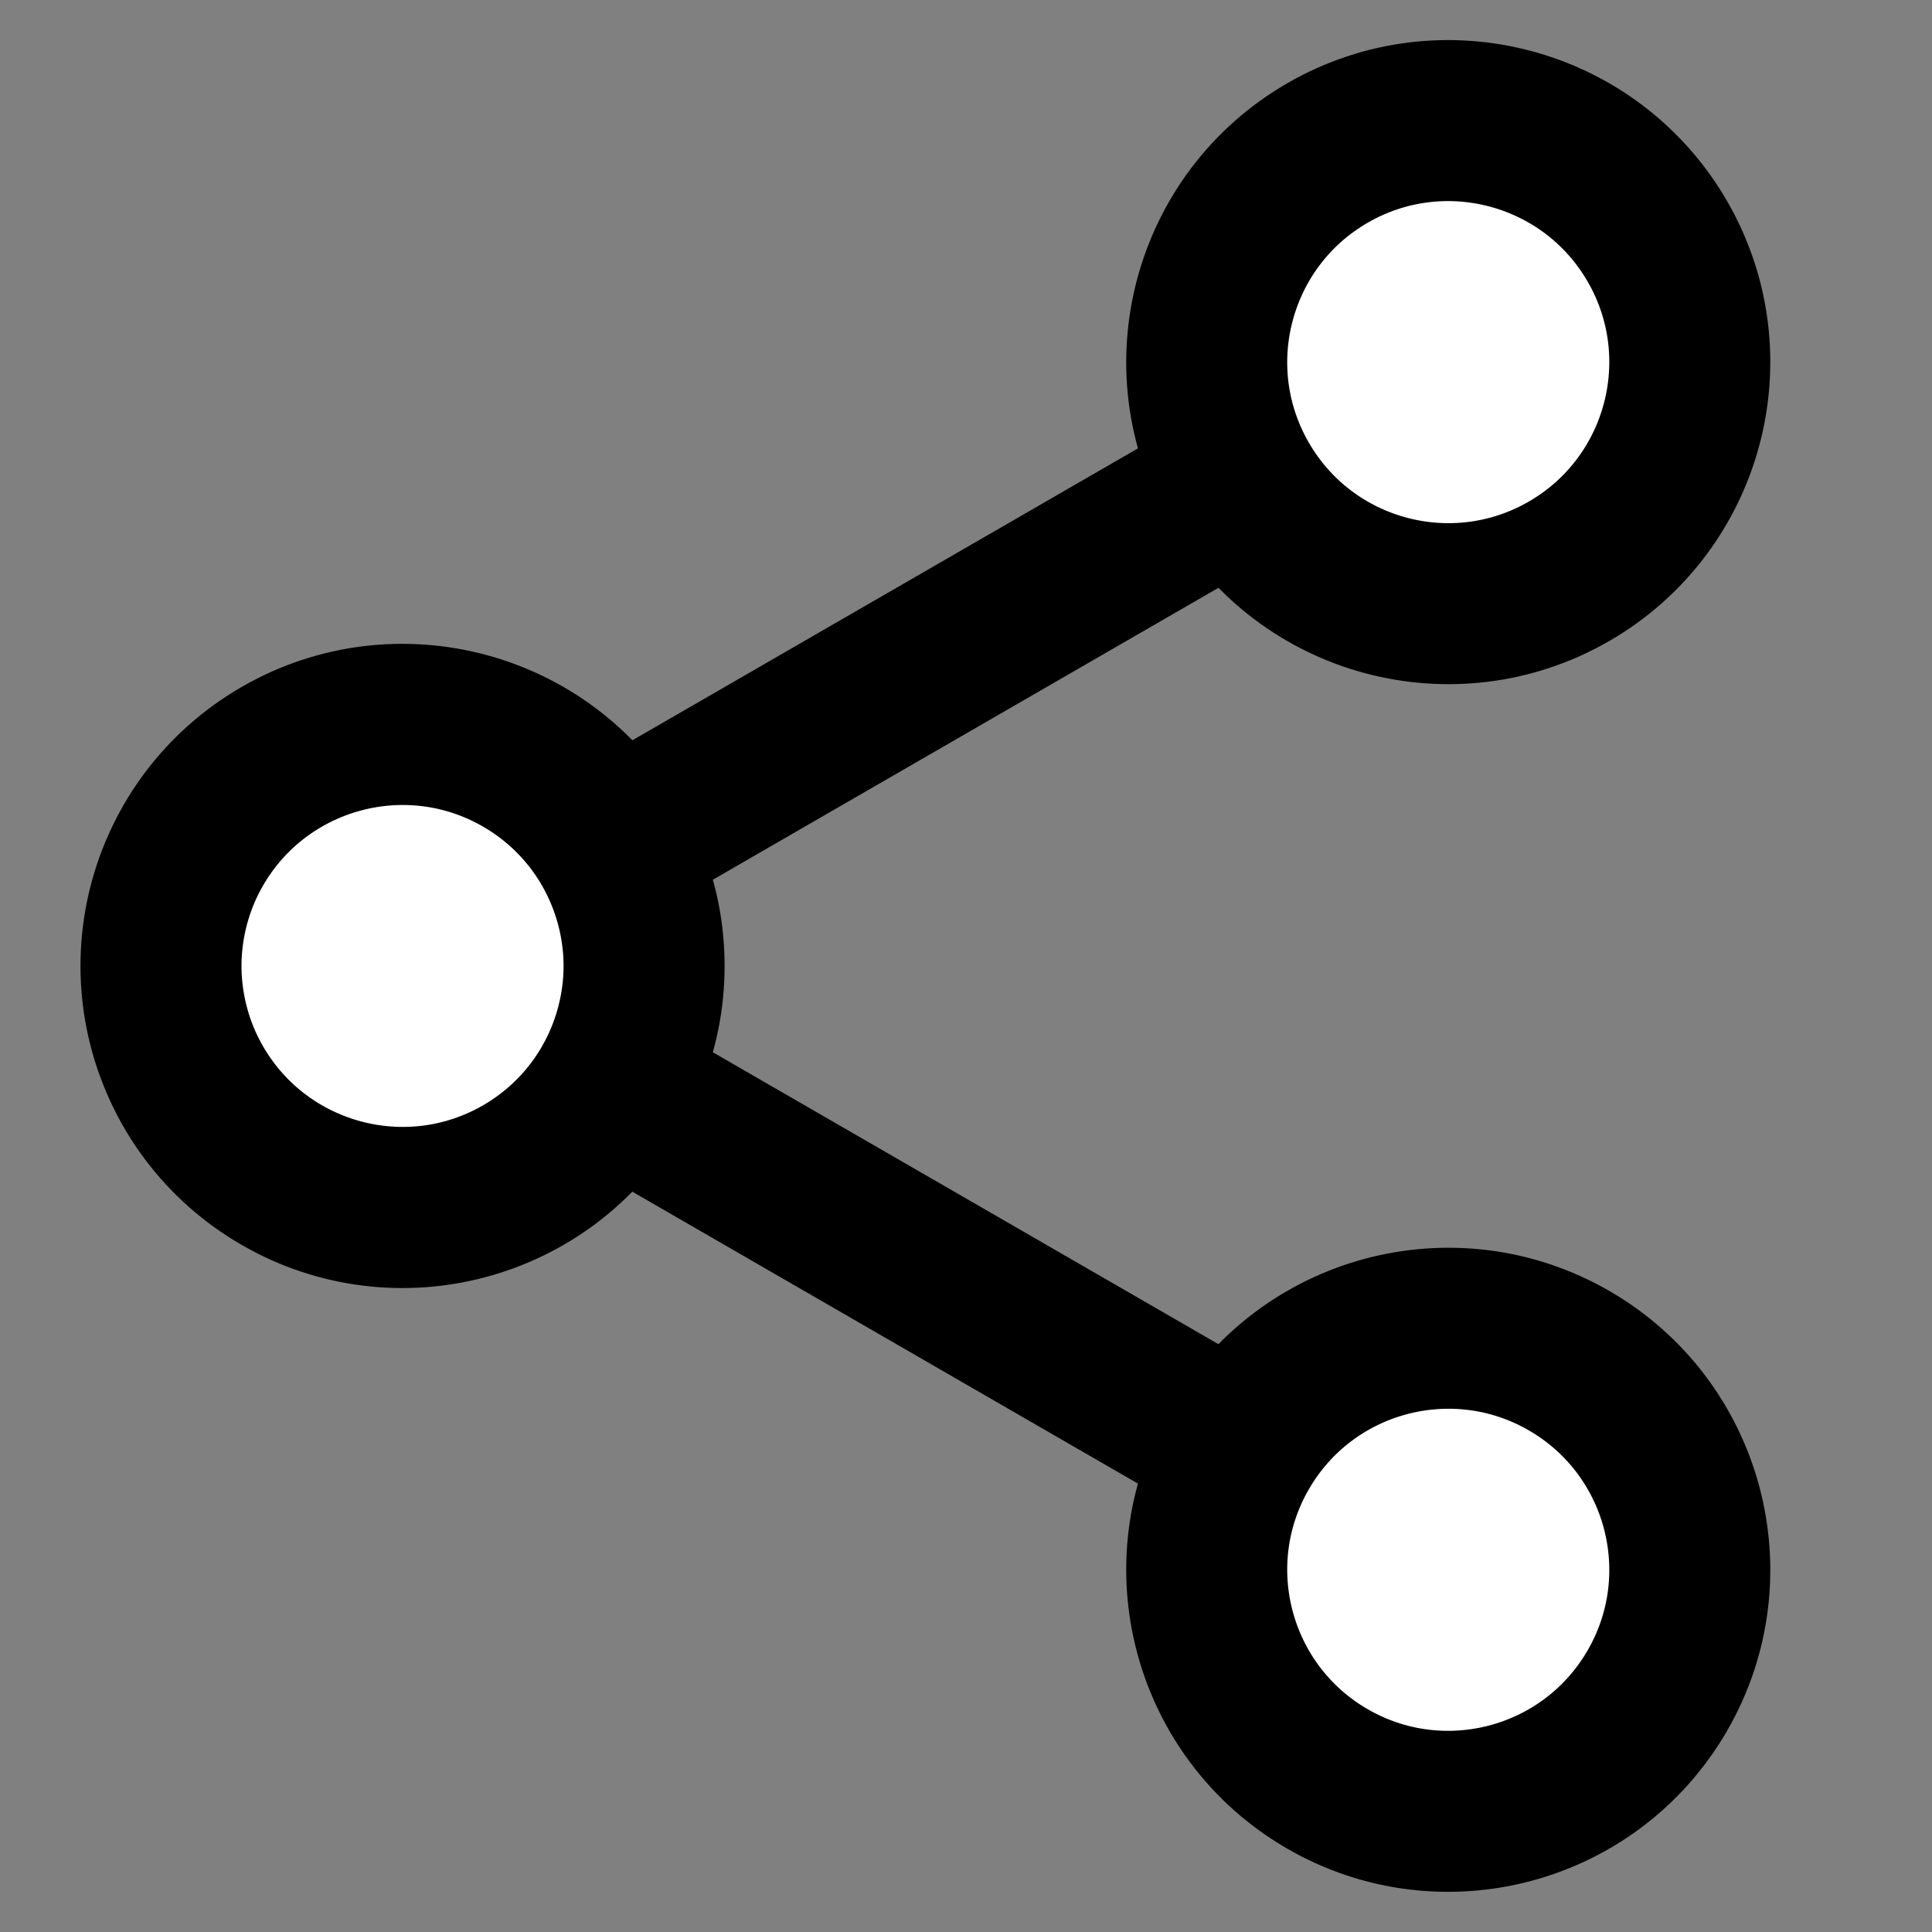 <svg width="24" height="24" viewBox="0 0 24 24" fill="none" xmlns="http://www.w3.org/2000/svg">
<rect x="0" y="0" width="24" height="24" fill="#808080" stroke="none"/>
<g id="share">
<g id="fill1">
<path d="M19.491 7.097C20.926 6.268 21.417 4.433 20.589 2.999C19.76 1.564 17.926 1.072 16.491 1.9C15.056 2.729 14.564 4.564 15.393 5.999C16.221 7.433 18.056 7.925 19.491 7.097Z" fill="white"/>
<path d="M16.491 22.099C17.926 22.927 19.76 22.435 20.589 21C21.417 19.566 20.926 17.731 19.491 16.902C18.056 16.074 16.221 16.566 15.393 18C14.564 19.435 15.056 21.27 16.491 22.099Z" fill="white"/>
<path d="M6.5 14.597C7.935 13.768 8.427 11.933 7.599 10.498C6.77 9.064 4.935 8.572 3.501 9.4C2.066 10.229 1.574 12.064 2.402 13.498C3.231 14.933 5.066 15.425 6.5 14.597Z" fill="white"/>
<path d="M3.501 14.598C4.935 15.427 6.77 14.935 7.599 13.5C8.427 12.066 7.935 10.231 6.5 9.402C5.066 8.574 3.231 9.066 2.402 10.5C1.574 11.935 2.066 13.77 3.501 14.598Z" fill="white"/>
</g>
<path id="stroke1" d="M7.599 13.501L15.393 18.001M7.599 10.499L15.393 5.999M15.393 5.999C14.564 4.564 15.056 2.729 16.491 1.9C17.926 1.072 19.76 1.564 20.589 2.999C21.417 4.433 20.926 6.268 19.491 7.097C18.056 7.925 16.221 7.433 15.393 5.999ZM15.393 18C16.221 16.566 18.056 16.074 19.491 16.902C20.926 17.731 21.417 19.566 20.589 21C19.76 22.435 17.926 22.927 16.491 22.099C15.056 21.27 14.564 19.435 15.393 18ZM7.599 10.498C8.427 11.933 7.935 13.768 6.5 14.597C5.066 15.425 3.231 14.933 2.402 13.498C1.574 12.064 2.066 10.229 3.501 9.4C4.935 8.572 6.77 9.064 7.599 10.498ZM7.599 13.5C6.77 14.935 4.935 15.427 3.501 14.598C2.066 13.77 1.574 11.935 2.402 10.5C3.231 9.066 5.066 8.574 6.5 9.402C7.935 10.231 8.427 12.066 7.599 13.5Z" stroke="black" stroke-width="2" stroke-linecap="square"/>
</g>
</svg>
